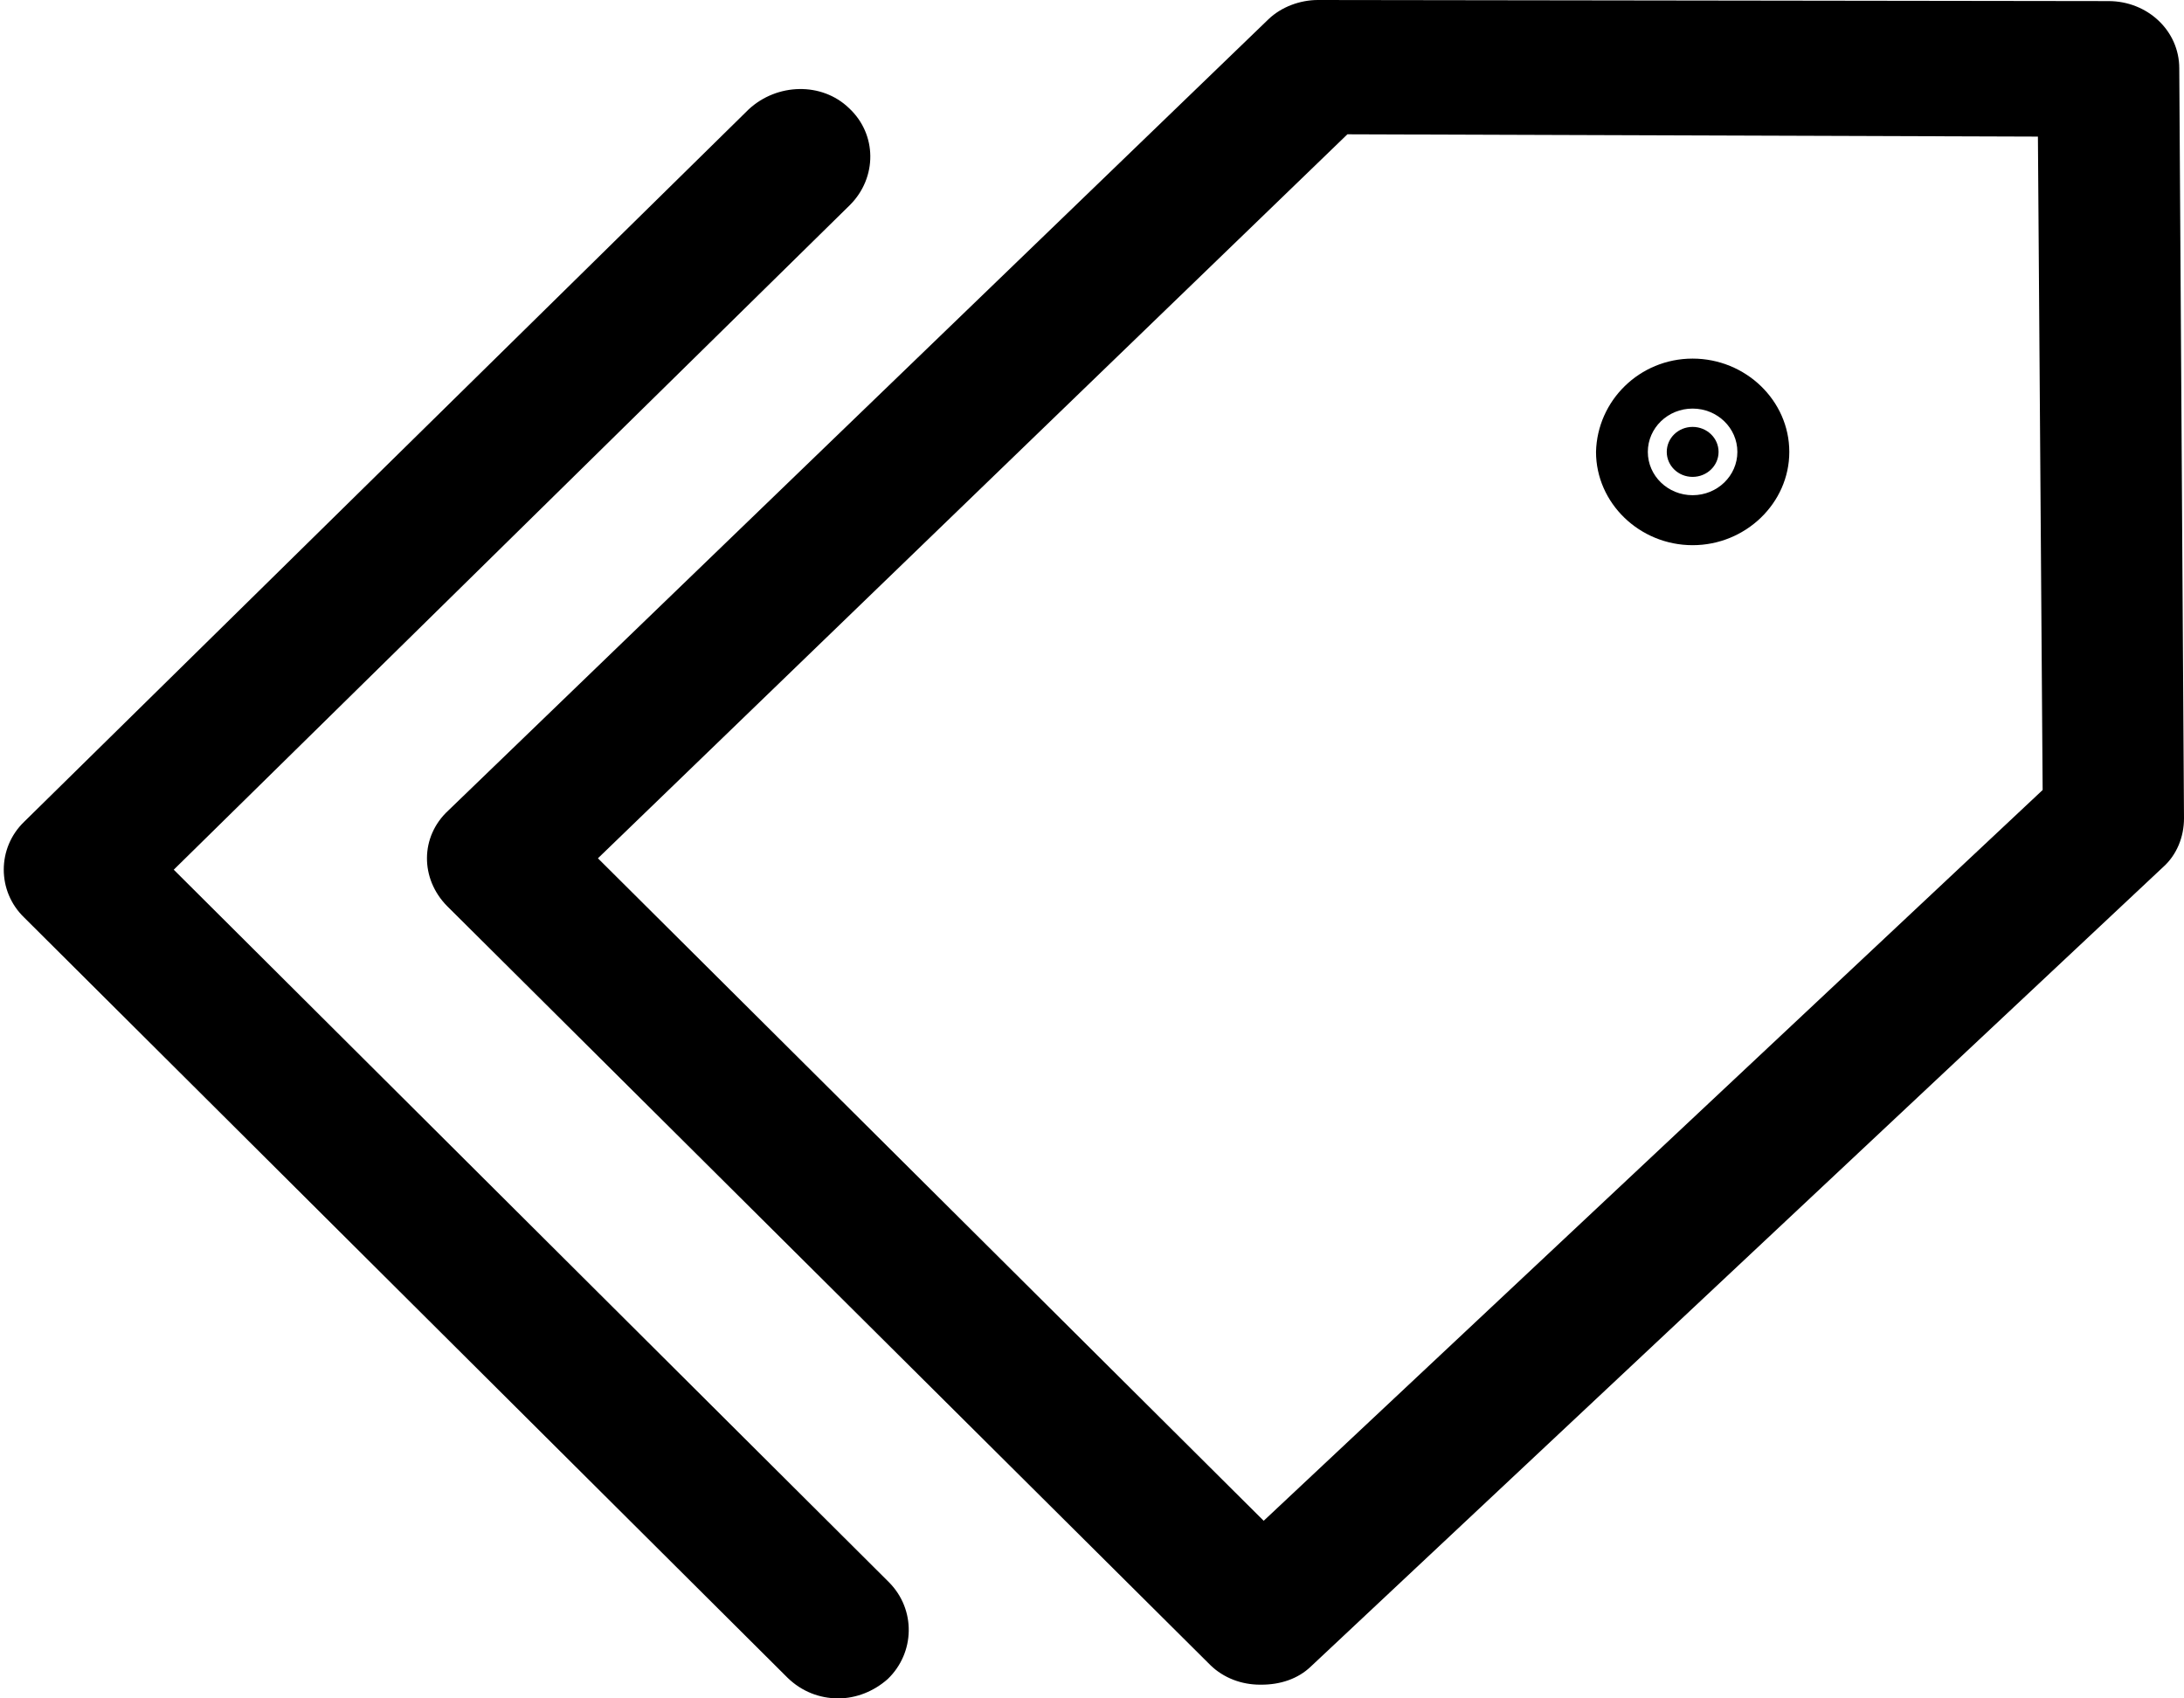 <svg 
 xmlns="http://www.w3.org/2000/svg"
 xmlns:xlink="http://www.w3.org/1999/xlink"
 width="18px" height="14px">
<path fill-rule="evenodd"  fill="rgb(0, 0, 0)"
 d="M17.825,7.150 L10.804,13.737 C10.697,13.840 10.551,13.887 10.396,13.887 L10.386,13.887 C10.231,13.887 10.085,13.831 9.978,13.728 L3.685,7.469 C3.462,7.243 3.462,6.896 3.695,6.681 L10.454,0.159 C10.561,0.056 10.716,-0.000 10.862,-0.000 L17.378,0.009 C17.699,0.009 17.961,0.253 17.961,0.563 L18.000,6.746 C18.000,6.896 17.942,7.047 17.825,7.150 ZM16.796,1.126 L11.105,1.107 L4.928,7.075 L10.415,12.536 L16.835,6.512 L16.796,1.126 ZM13.950,2.956 C14.387,2.956 14.747,3.302 14.747,3.725 C14.747,4.147 14.387,4.494 13.950,4.494 C13.513,4.494 13.154,4.147 13.154,3.725 C13.164,3.302 13.513,2.956 13.950,2.956 ZM13.950,4.082 C14.154,4.082 14.319,3.922 14.319,3.725 C14.319,3.528 14.154,3.368 13.950,3.368 C13.746,3.368 13.581,3.528 13.581,3.725 C13.581,3.922 13.746,4.082 13.950,4.082 ZM13.950,3.519 C14.068,3.519 14.164,3.611 14.164,3.725 C14.164,3.839 14.068,3.931 13.950,3.931 C13.832,3.931 13.737,3.839 13.737,3.725 C13.737,3.611 13.832,3.519 13.950,3.519 ZM1.432,7.169 L7.327,13.043 C7.550,13.268 7.541,13.624 7.317,13.840 C7.201,13.943 7.055,14.000 6.909,14.000 C6.754,14.000 6.608,13.943 6.492,13.831 L0.199,7.563 C-0.025,7.347 -0.025,6.990 0.199,6.774 L6.171,0.901 C6.404,0.685 6.773,0.675 6.997,0.891 C7.230,1.107 7.230,1.464 7.006,1.689 L1.432,7.169 Z"/>
</svg>